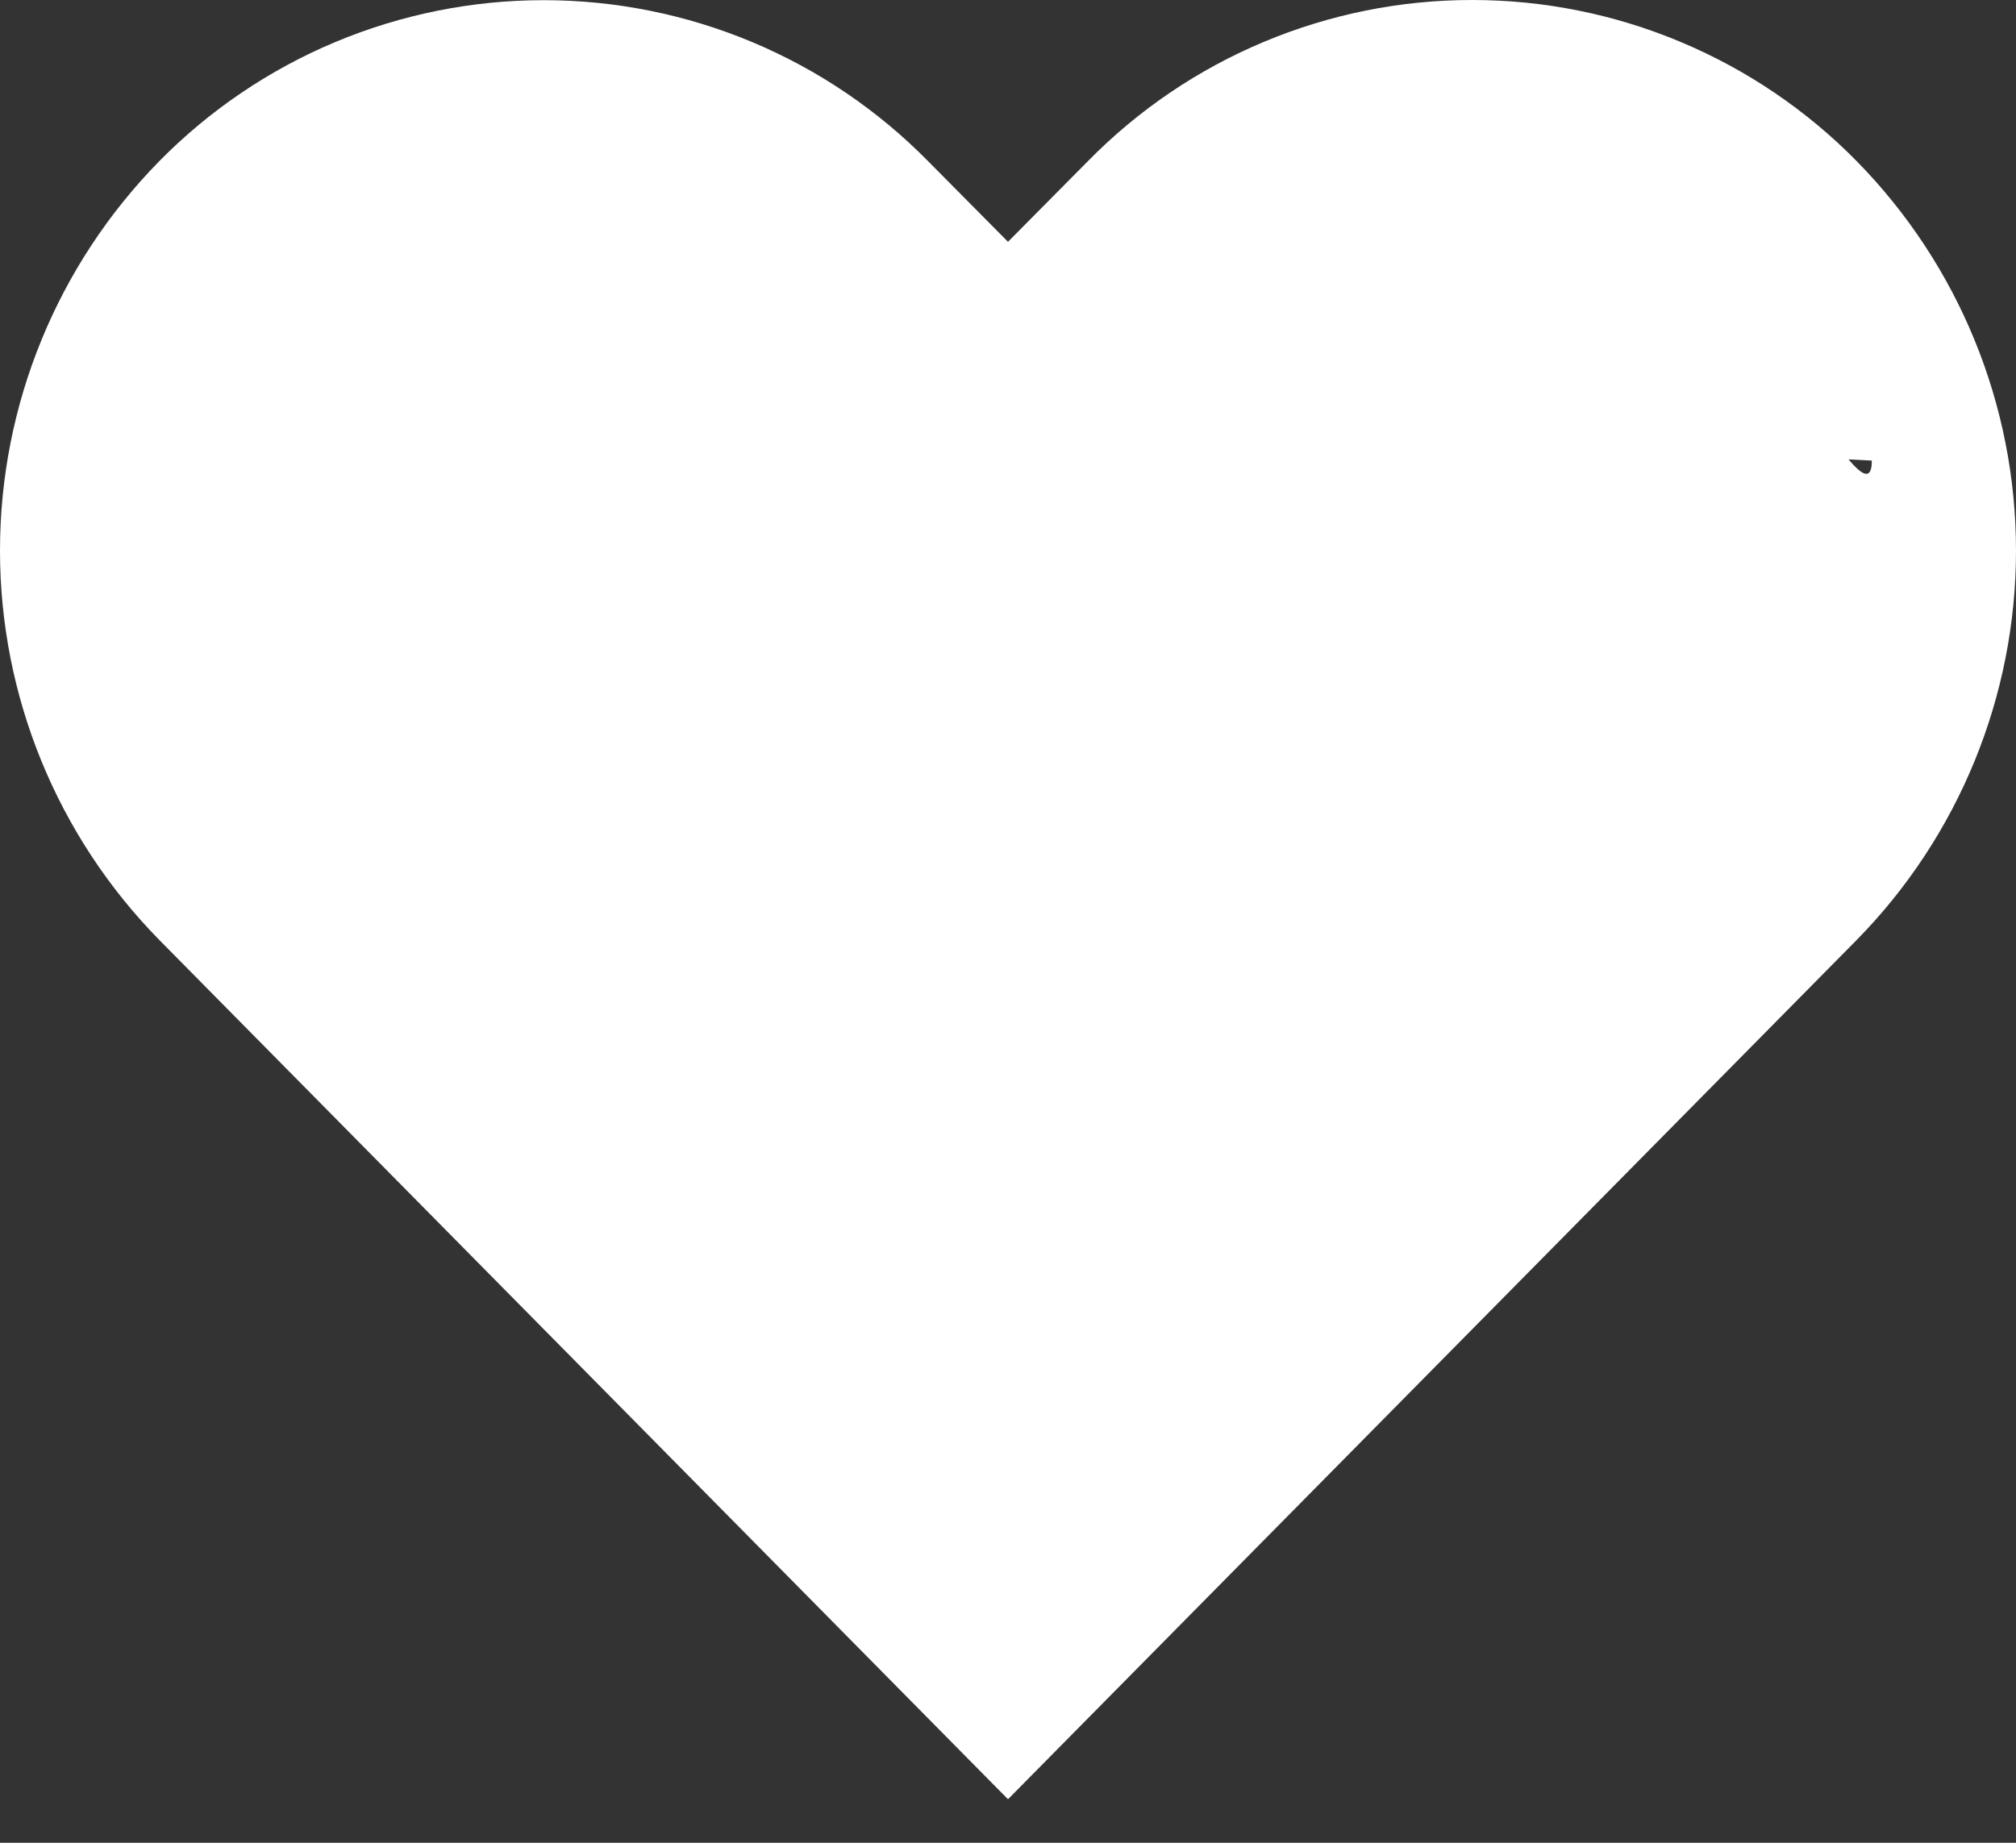 <svg width="35" height="32" viewBox="0 0 35 32" fill="none" xmlns="http://www.w3.org/2000/svg">
<rect x="0" y="0" width="35" height="32" fill="#333333" stroke="none"/>
<path d="M25.561 2.5C26.471 2.499 27.372 2.68 28.211 3.032C29.05 3.384 27.861 6.349 28.498 6.999C29.811 8.331 28.886 7.798 32.497 7.998C32.497 9.869 27.811 -0.333 26.498 1L17.5 7.798L14.326 4.549C13.013 3.216 12.168 2.025 9.501 2C9.501 0.129 4.189 7.332 5.502 5.999C6.14 5.35 5.663 5.351 6.502 4.999C7.341 4.647 8.529 2.499 9.439 2.499C10.349 2.499 11.25 2.68 12.089 3.032C12.928 3.384 13.688 3.9 14.326 4.549L17.5 7.798L21.942 7.998C22.577 7.341 22.657 5.355 23.499 4.999C24.34 4.643 24.647 2.498 25.561 2.5ZM25.561 3.35292e-06C24.318 -0.001 23.088 0.246 21.942 0.727C20.796 1.207 19.757 1.912 18.887 2.799L17.5 4.199L16.113 2.799C15.242 1.914 14.203 1.21 13.057 0.73C11.911 0.25 10.681 0.003 9.439 0.003C8.197 0.003 6.967 0.25 5.821 0.73C4.675 1.21 3.636 1.914 2.765 2.799C0.993 4.604 0 7.032 0 9.561C0 12.09 0.993 14.518 2.765 16.322L17.5 31.244L32.235 16.322C34.007 14.518 35 12.09 35 9.561C35 7.032 34.007 4.604 32.235 2.799C31.364 1.913 30.325 1.209 29.179 0.729C28.034 0.248 26.803 0 25.561 3.35292e-06Z" fill="white"/>
</svg>

